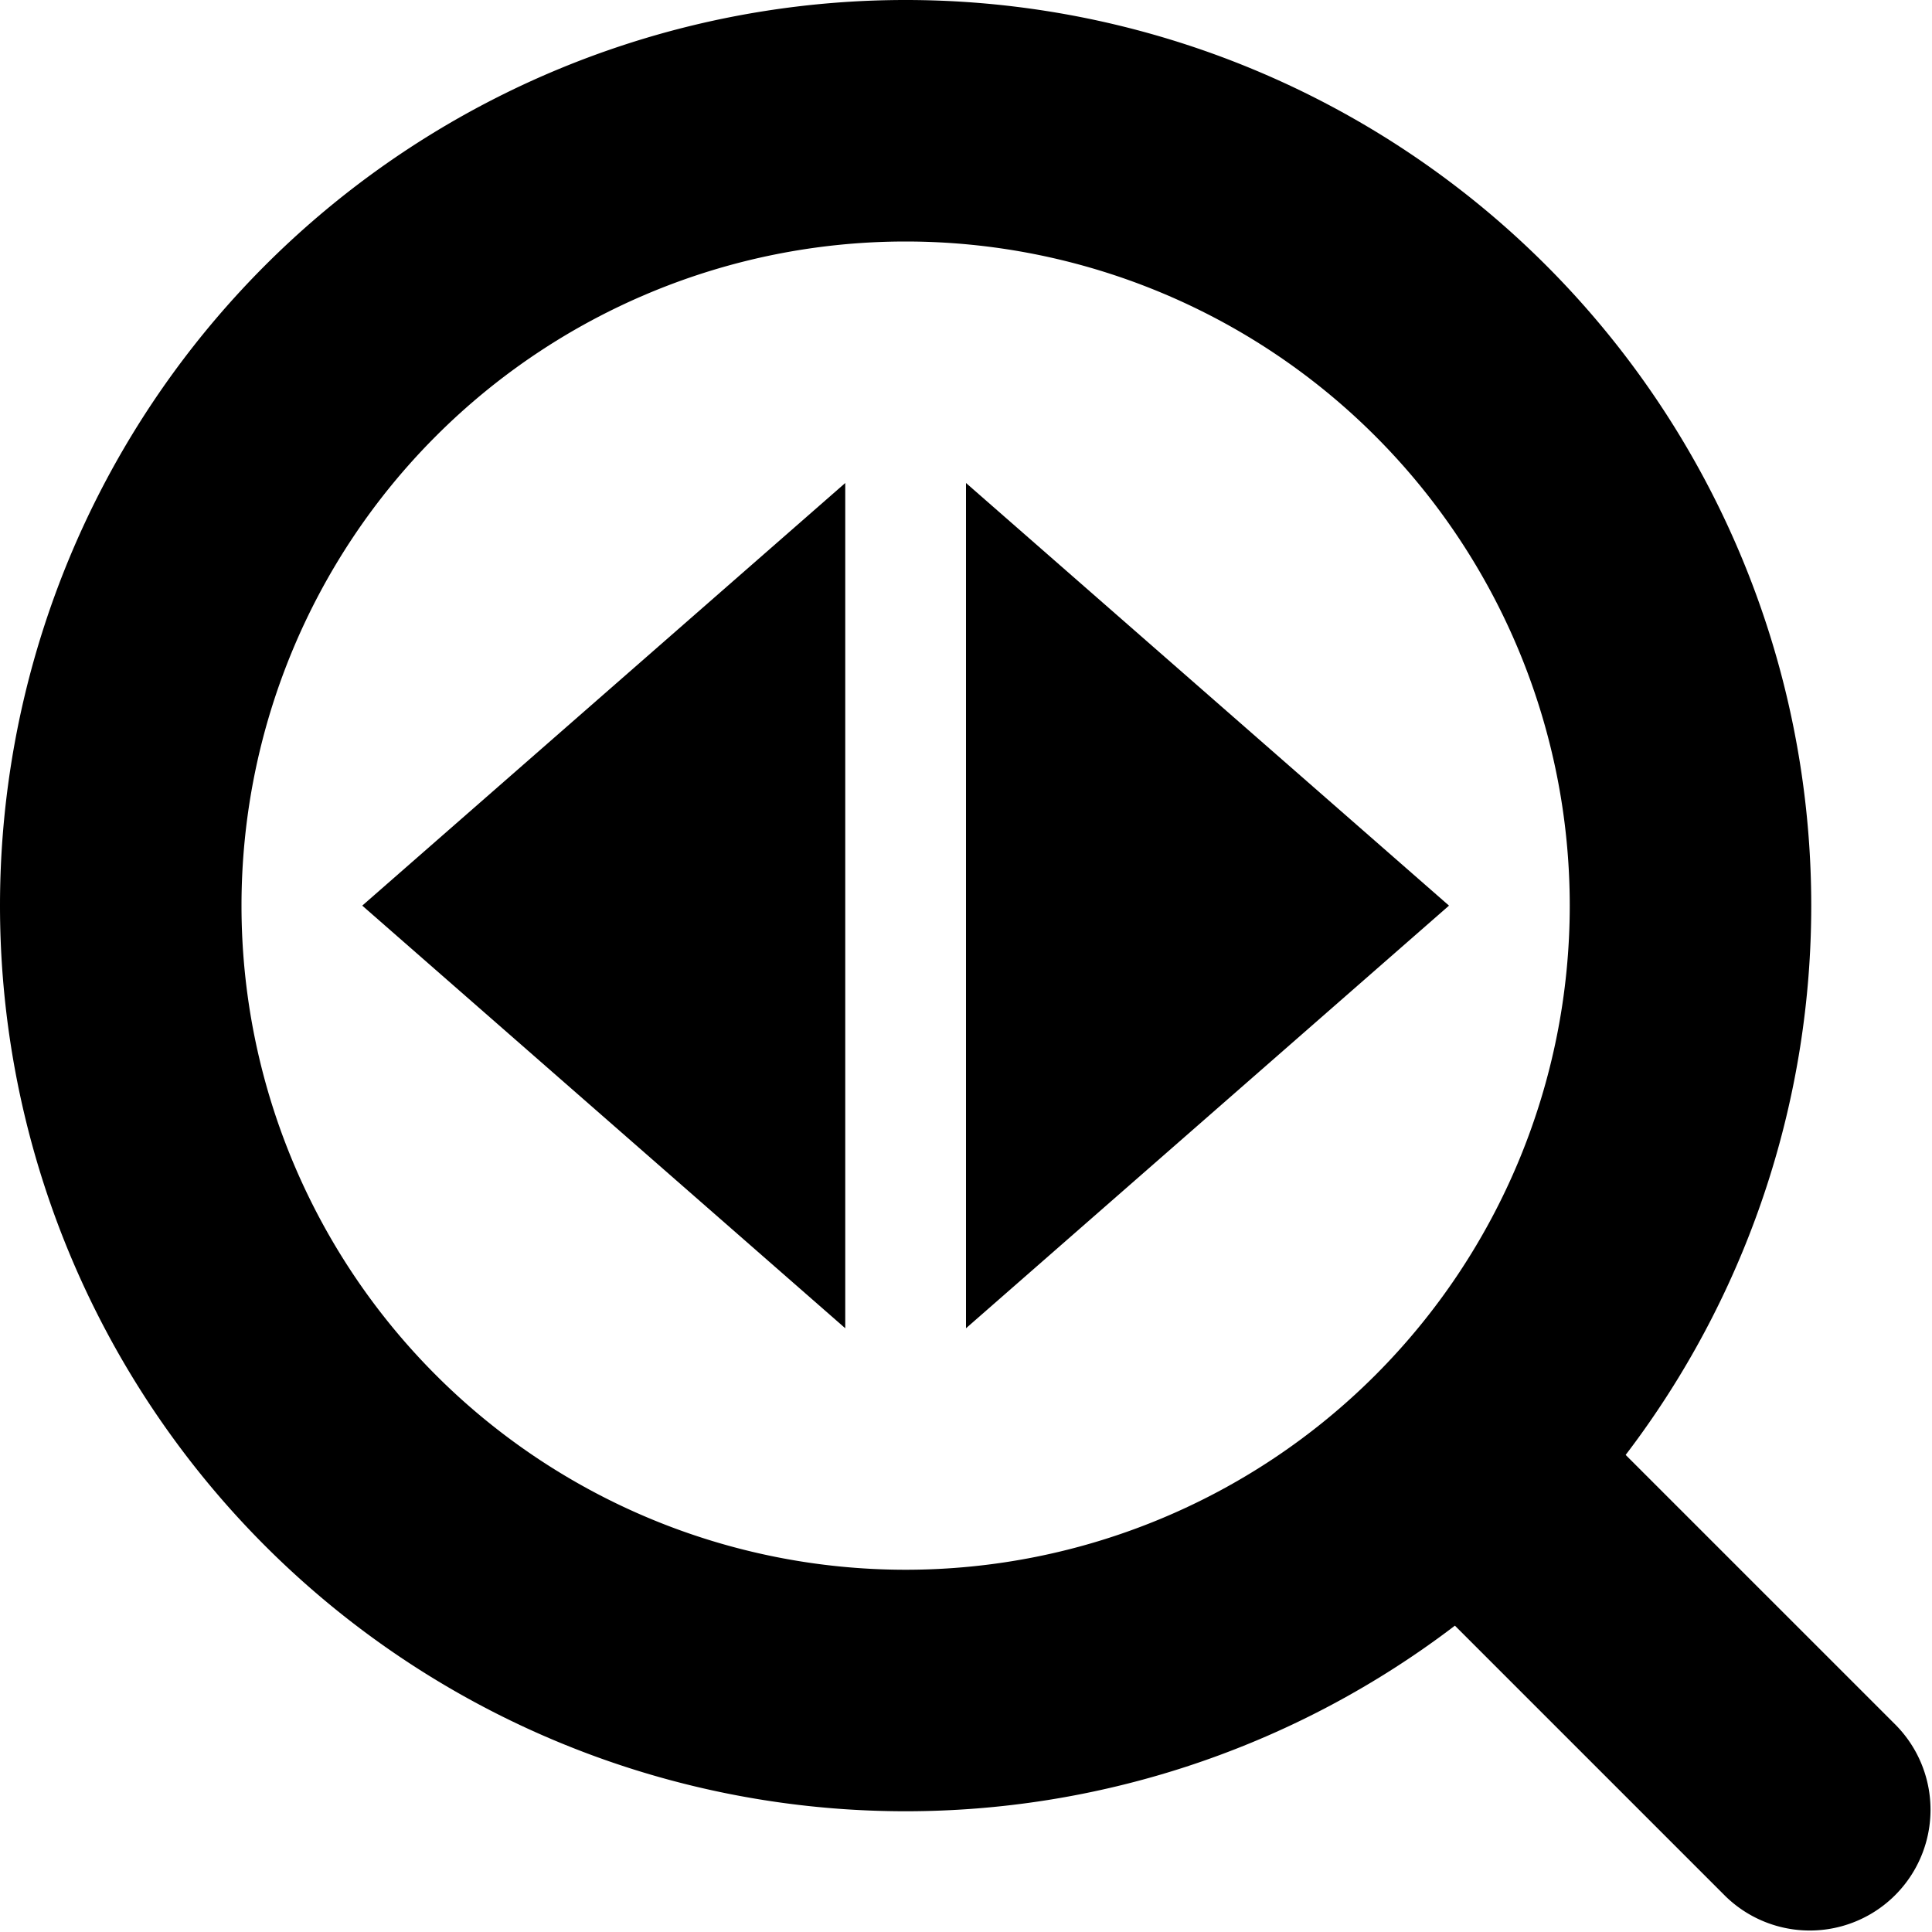 <?xml version="1.0" standalone="no"?><!DOCTYPE svg PUBLIC "-//W3C//DTD SVG 1.1//EN" "http://www.w3.org/Graphics/SVG/1.1/DTD/svg11.dtd"><svg t="1746250148153" class="icon" viewBox="0 0 1024 1024" version="1.1" xmlns="http://www.w3.org/2000/svg" p-id="30586" xmlns:xlink="http://www.w3.org/1999/xlink" width="200" height="200"><path d="M480 0a480 480 0 1 1 0 960 480 480 0 0 1 0-960z m0 128a352 352 0 1 0 0 704 352 352 0 0 0 0-704z" p-id="30587"></path><path d="M448 256v448L192 480zM512 256v448l256-224z" p-id="30588"></path><path d="M754.752 754.752a64 64 0 0 1 90.496 0l160 160a64 64 0 0 1-90.496 90.496l-160-160a64 64 0 0 1 0-90.496z" p-id="30589"></path></svg>